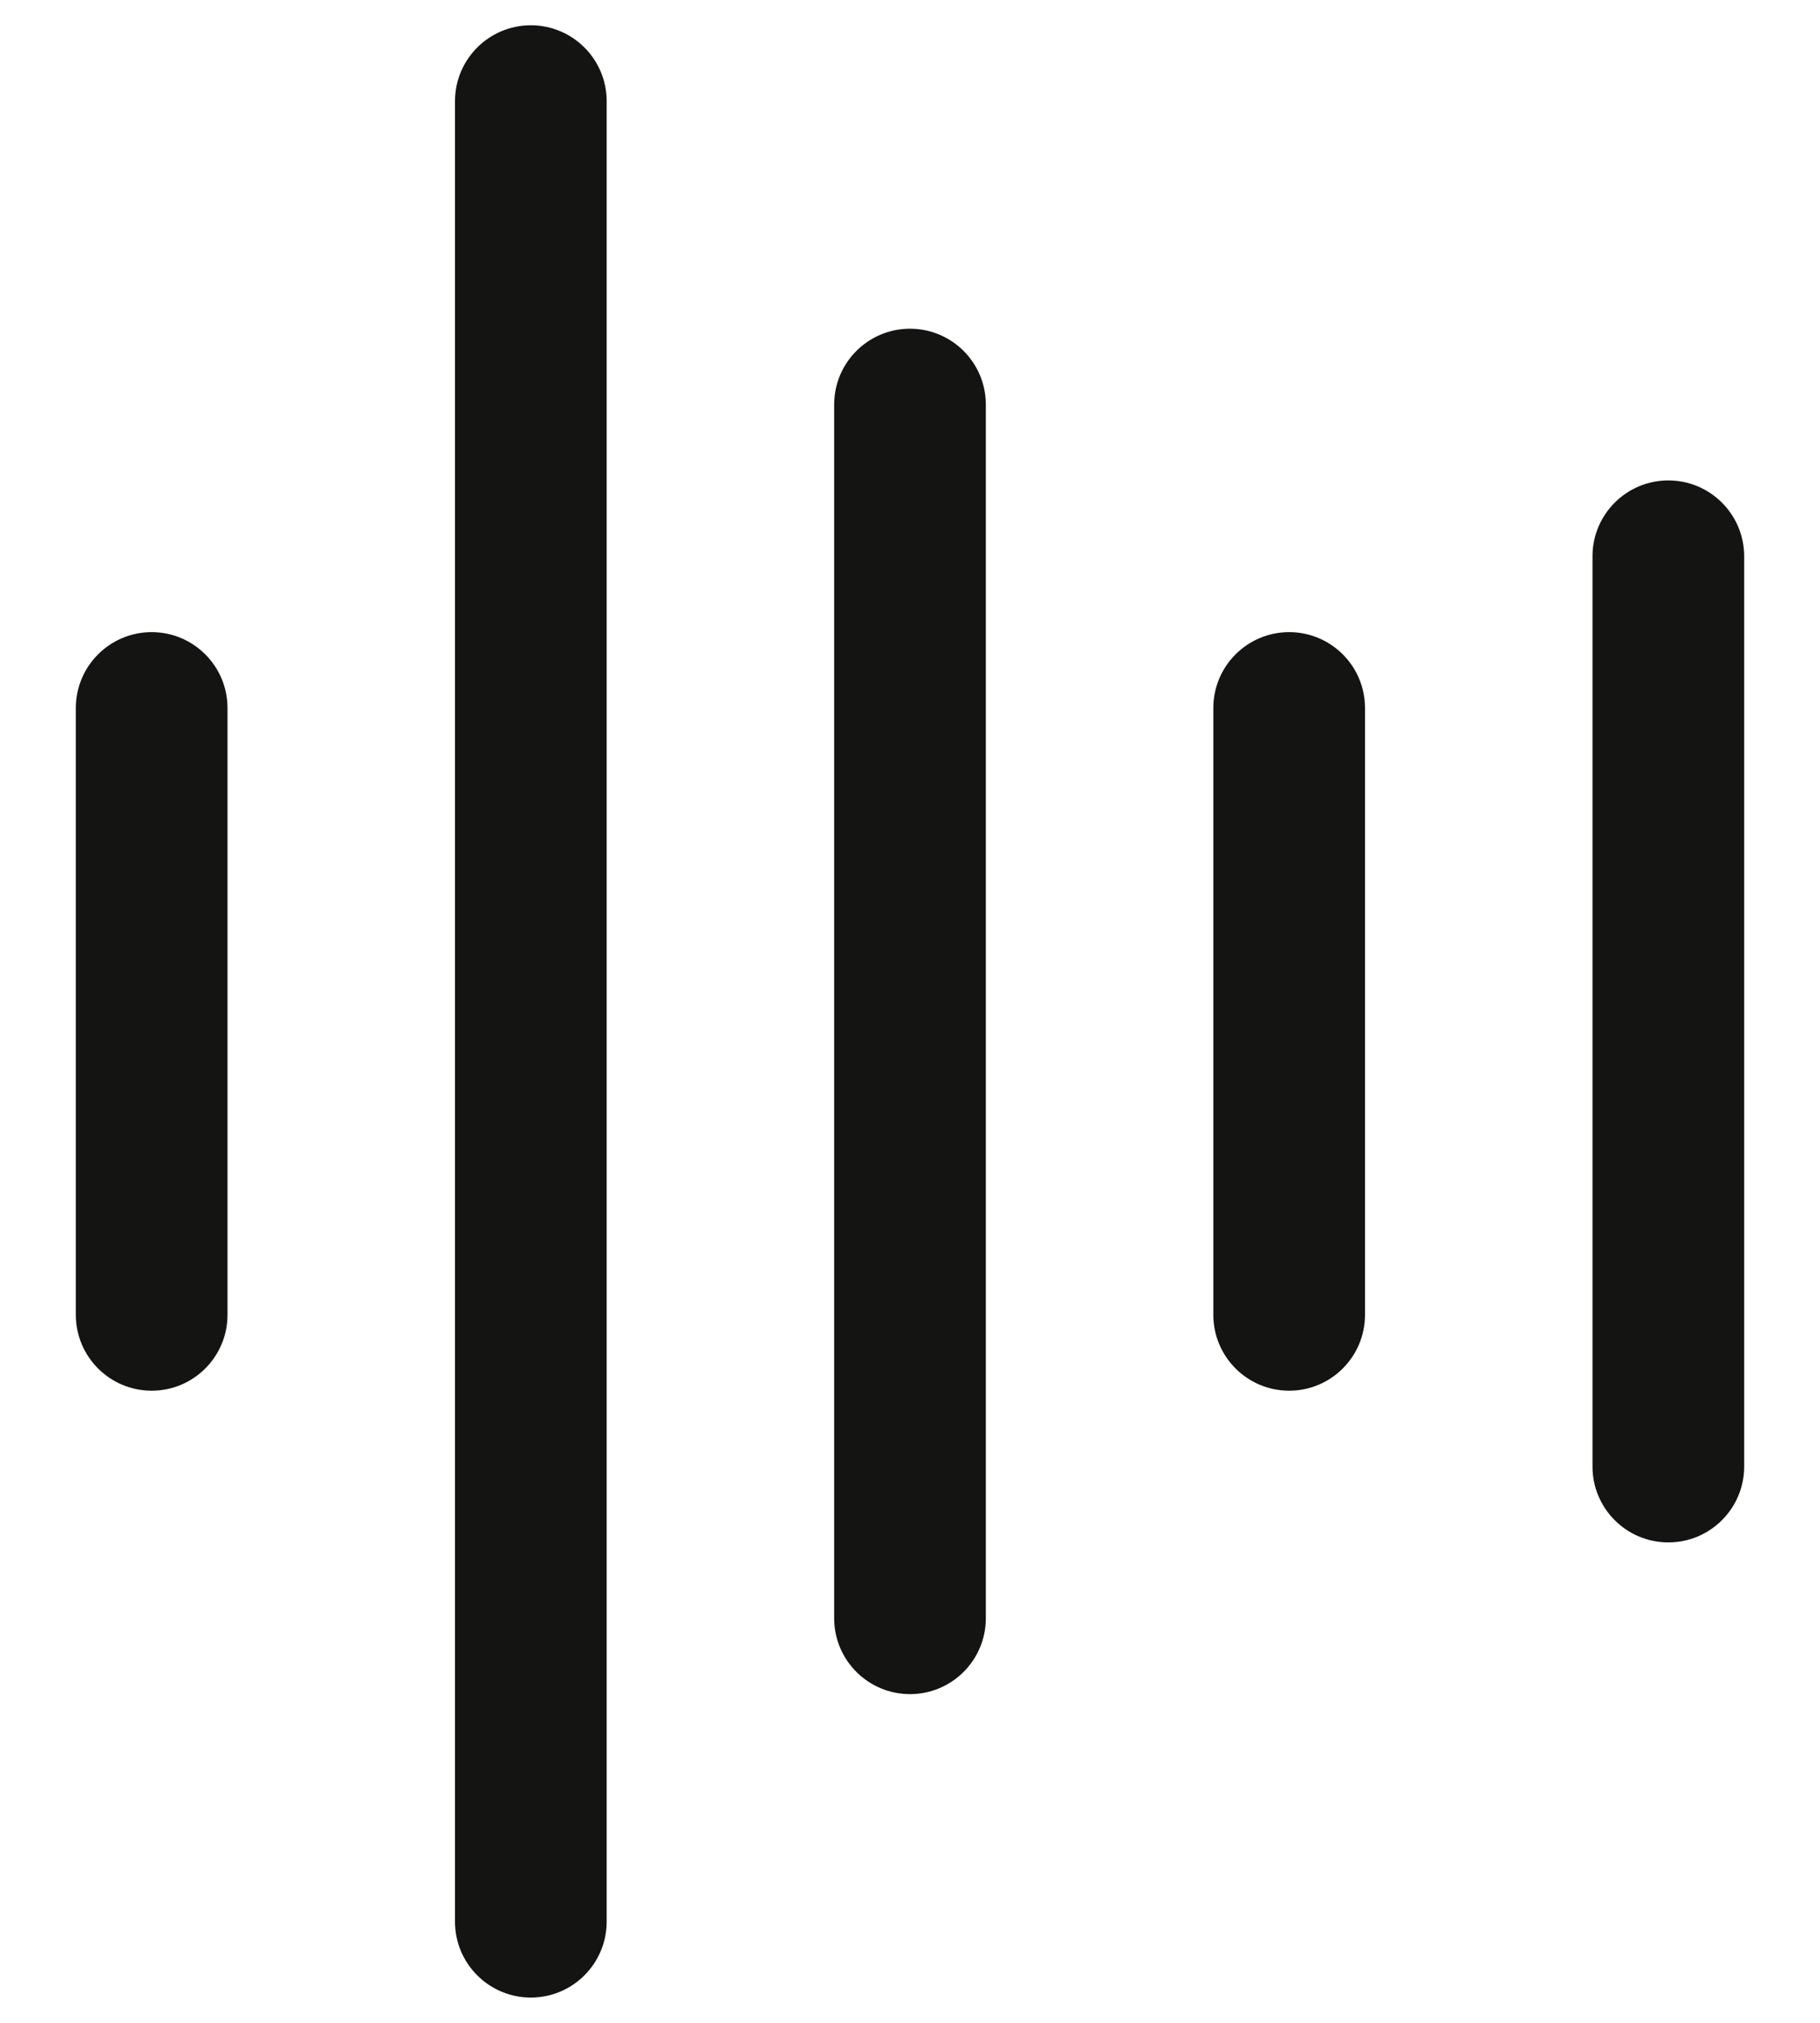 <svg width="18" height="20" viewBox="0 0 18 20" fill="none" xmlns="http://www.w3.org/2000/svg">
<path fill-rule="evenodd" clip-rule="evenodd" d="M2.25 7V13C2.25 13.414 1.914 13.75 1.5 13.75C1.086 13.75 0.75 13.414 0.75 13V7C0.75 6.586 1.086 6.25 1.5 6.25C1.914 6.25 2.25 6.586 2.25 7ZM5.25 0.25C4.836 0.25 4.5 0.586 4.5 1V19C4.5 19.414 4.836 19.75 5.25 19.75C5.664 19.75 6 19.414 6 19V1C6 0.586 5.664 0.25 5.25 0.25ZM9 3.25C8.586 3.25 8.25 3.586 8.25 4V16C8.25 16.414 8.586 16.75 9 16.75C9.414 16.75 9.75 16.414 9.75 16V4C9.75 3.586 9.414 3.25 9 3.25ZM12.75 6.25C12.336 6.25 12 6.586 12 7V13C12 13.414 12.336 13.75 12.75 13.75C13.164 13.75 13.5 13.414 13.5 13V7C13.5 6.586 13.164 6.25 12.75 6.25ZM16.5 4.75C16.086 4.75 15.75 5.086 15.75 5.5V14.5C15.75 14.914 16.086 15.25 16.5 15.25C16.914 15.25 17.25 14.914 17.25 14.5V5.5C17.25 5.086 16.914 4.75 16.5 4.75Z" fill="#141412"/>
</svg>
